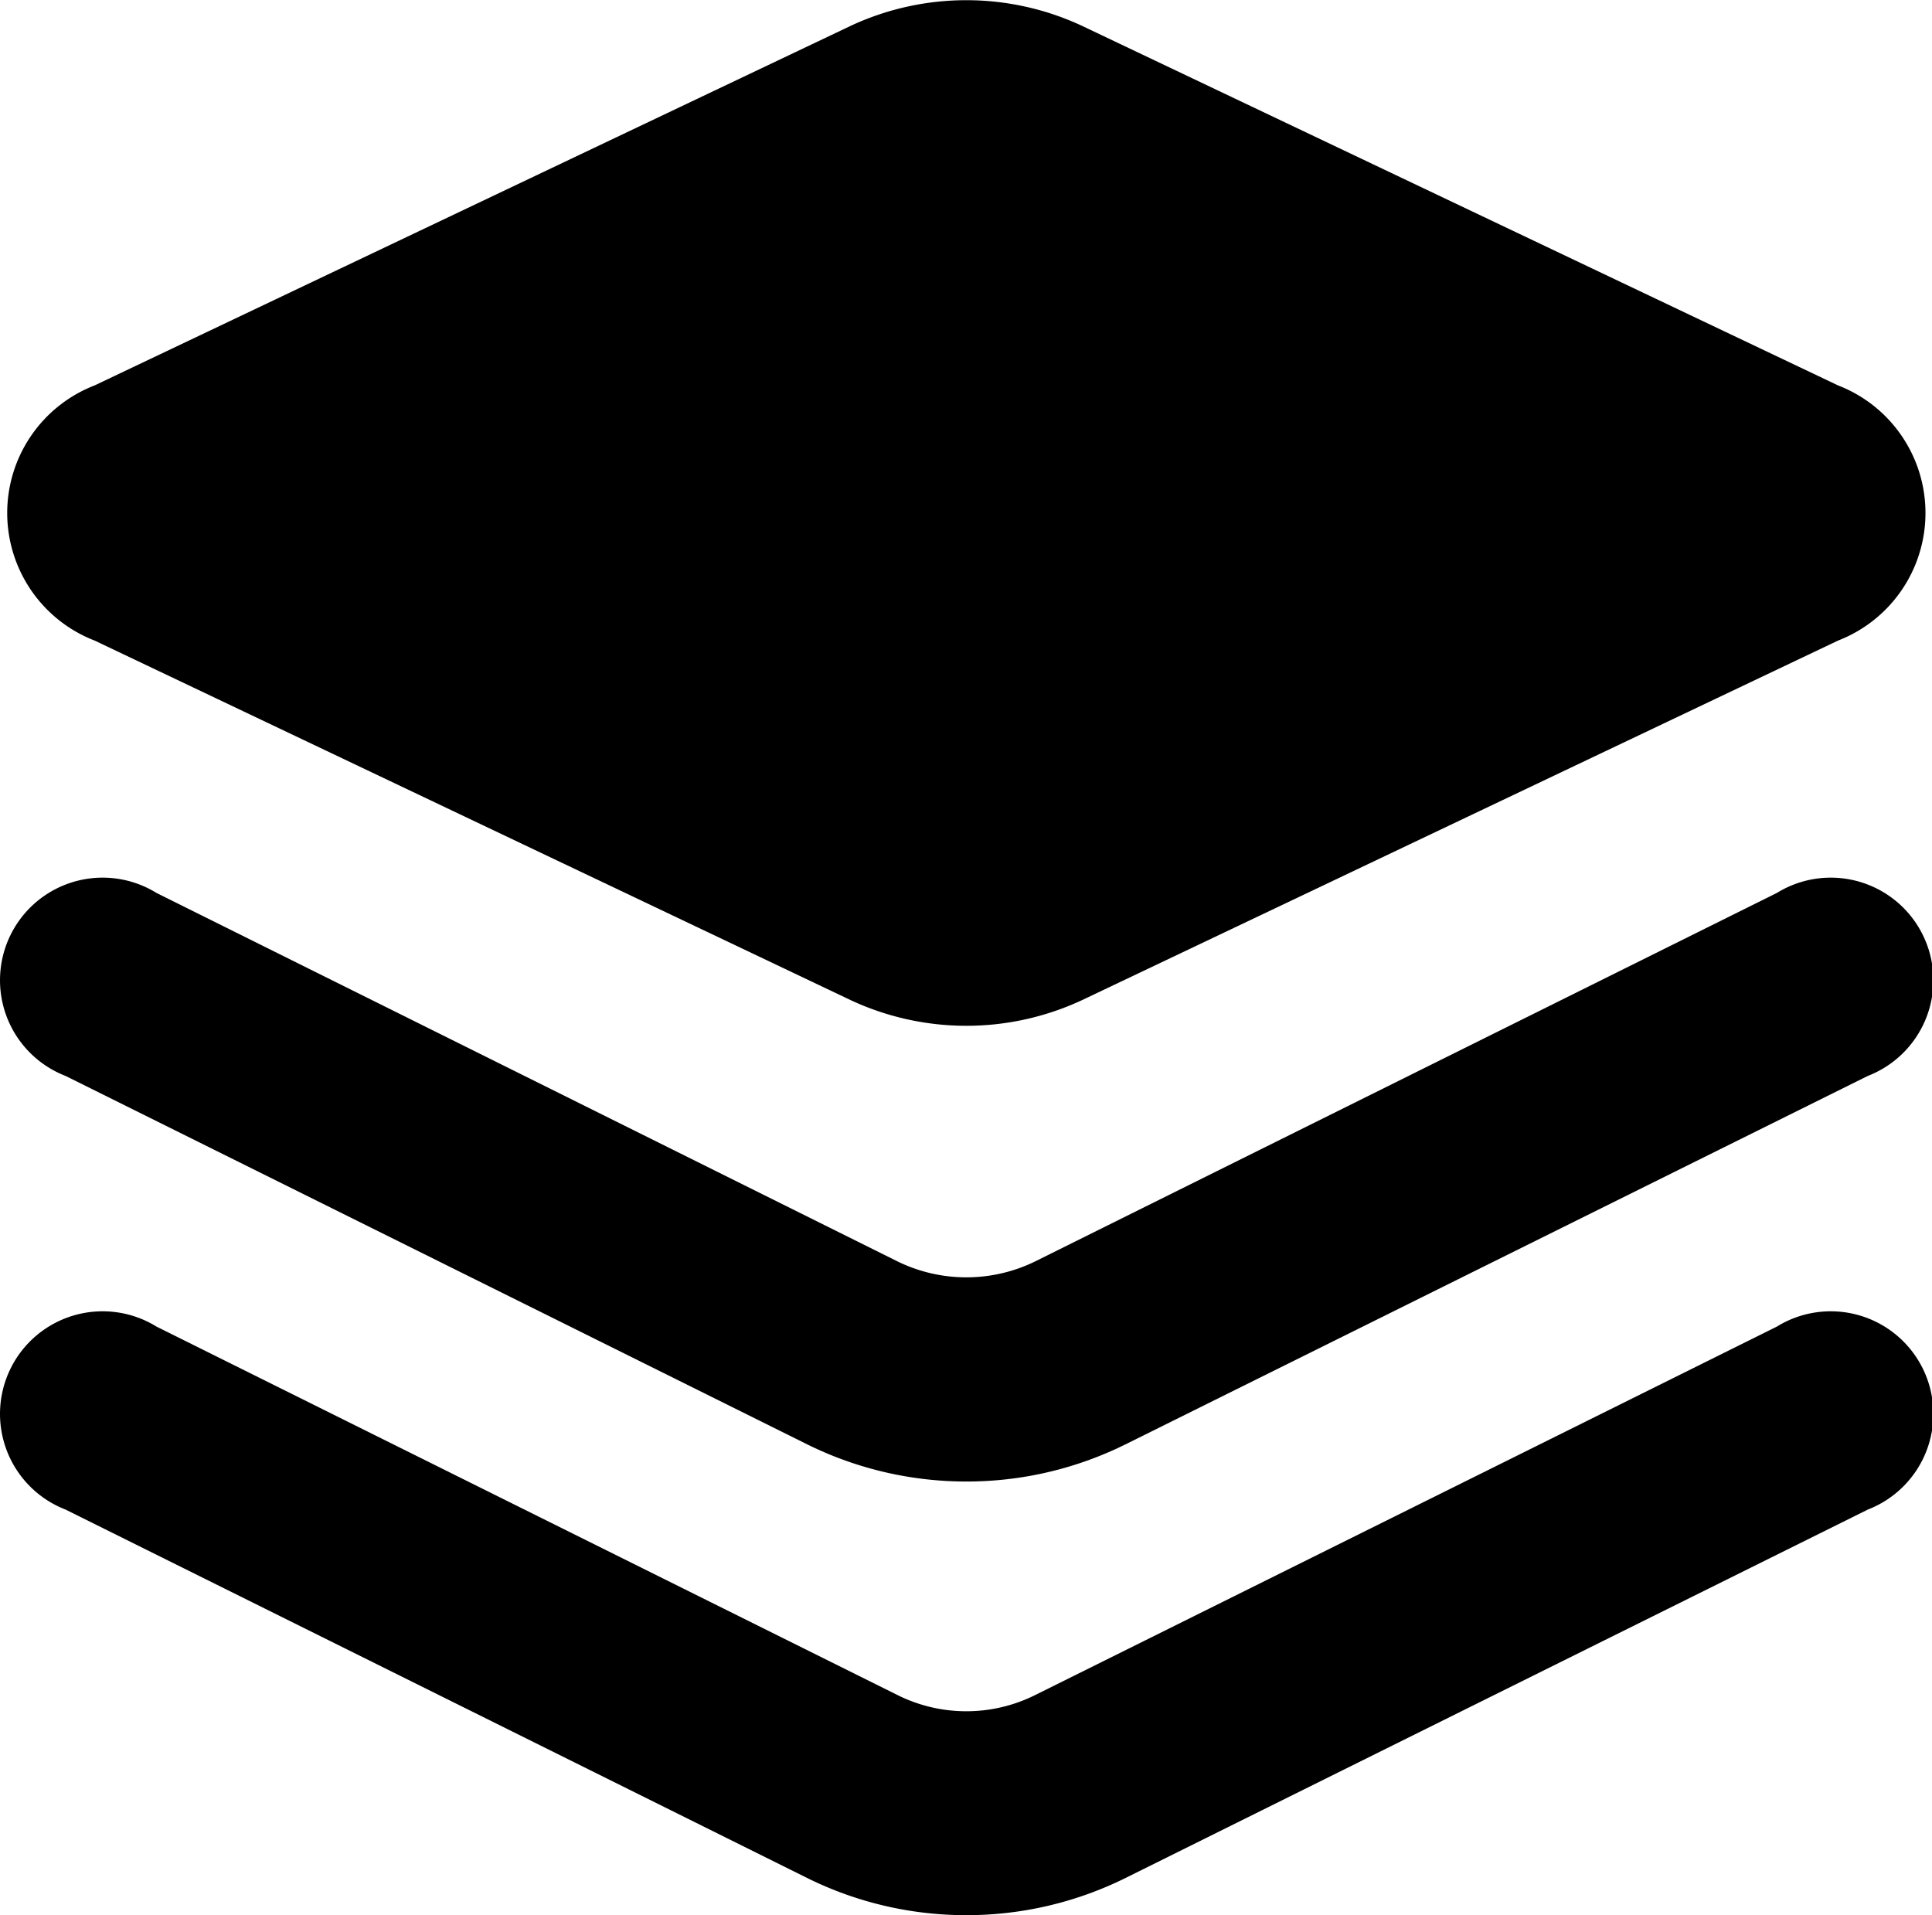 <?xml version="1.0" standalone="no"?><!DOCTYPE svg PUBLIC "-//W3C//DTD SVG 1.1//EN" "http://www.w3.org/Graphics/SVG/1.1/DTD/svg11.dtd"><svg t="1580639413700" class="icon" viewBox="0 0 1033 1024" version="1.1" xmlns="http://www.w3.org/2000/svg" p-id="8169" xmlns:xlink="http://www.w3.org/1999/xlink" width="201.758" height="200"><defs><style type="text/css"></style></defs><path d="M455.059 534.857L50.579 342.491a73.143 73.143 0 0 1 0-136.411L455.059 13.714a146.286 146.286 0 0 1 123.246 0l404.48 192.366a73.143 73.143 0 0 1 0 136.411L578.305 534.857a146.286 146.286 0 0 1-123.246 0z" p-id="8170"></path><path d="M516.682 792.137a191.817 191.817 0 0 1-84.846-19.749L35.036 575.268a54.857 54.857 0 1 1 48.64-97.829L480.11 674.56a83.749 83.749 0 0 0 73.143 0l396.8-197.12a54.857 54.857 0 1 1 48.64 97.829L601.527 772.388A191.269 191.269 0 0 1 516.682 792.137z" p-id="8171"></path><path d="M516.682 1024a191.269 191.269 0 0 1-84.846-19.749L35.036 807.131a54.857 54.857 0 1 1 48.64-97.829L480.11 906.423a82.469 82.469 0 0 0 73.143 0l396.8-197.12a54.857 54.857 0 1 1 48.64 97.829L601.527 1004.251A191.269 191.269 0 0 1 516.682 1024z" p-id="8172"></path></svg>